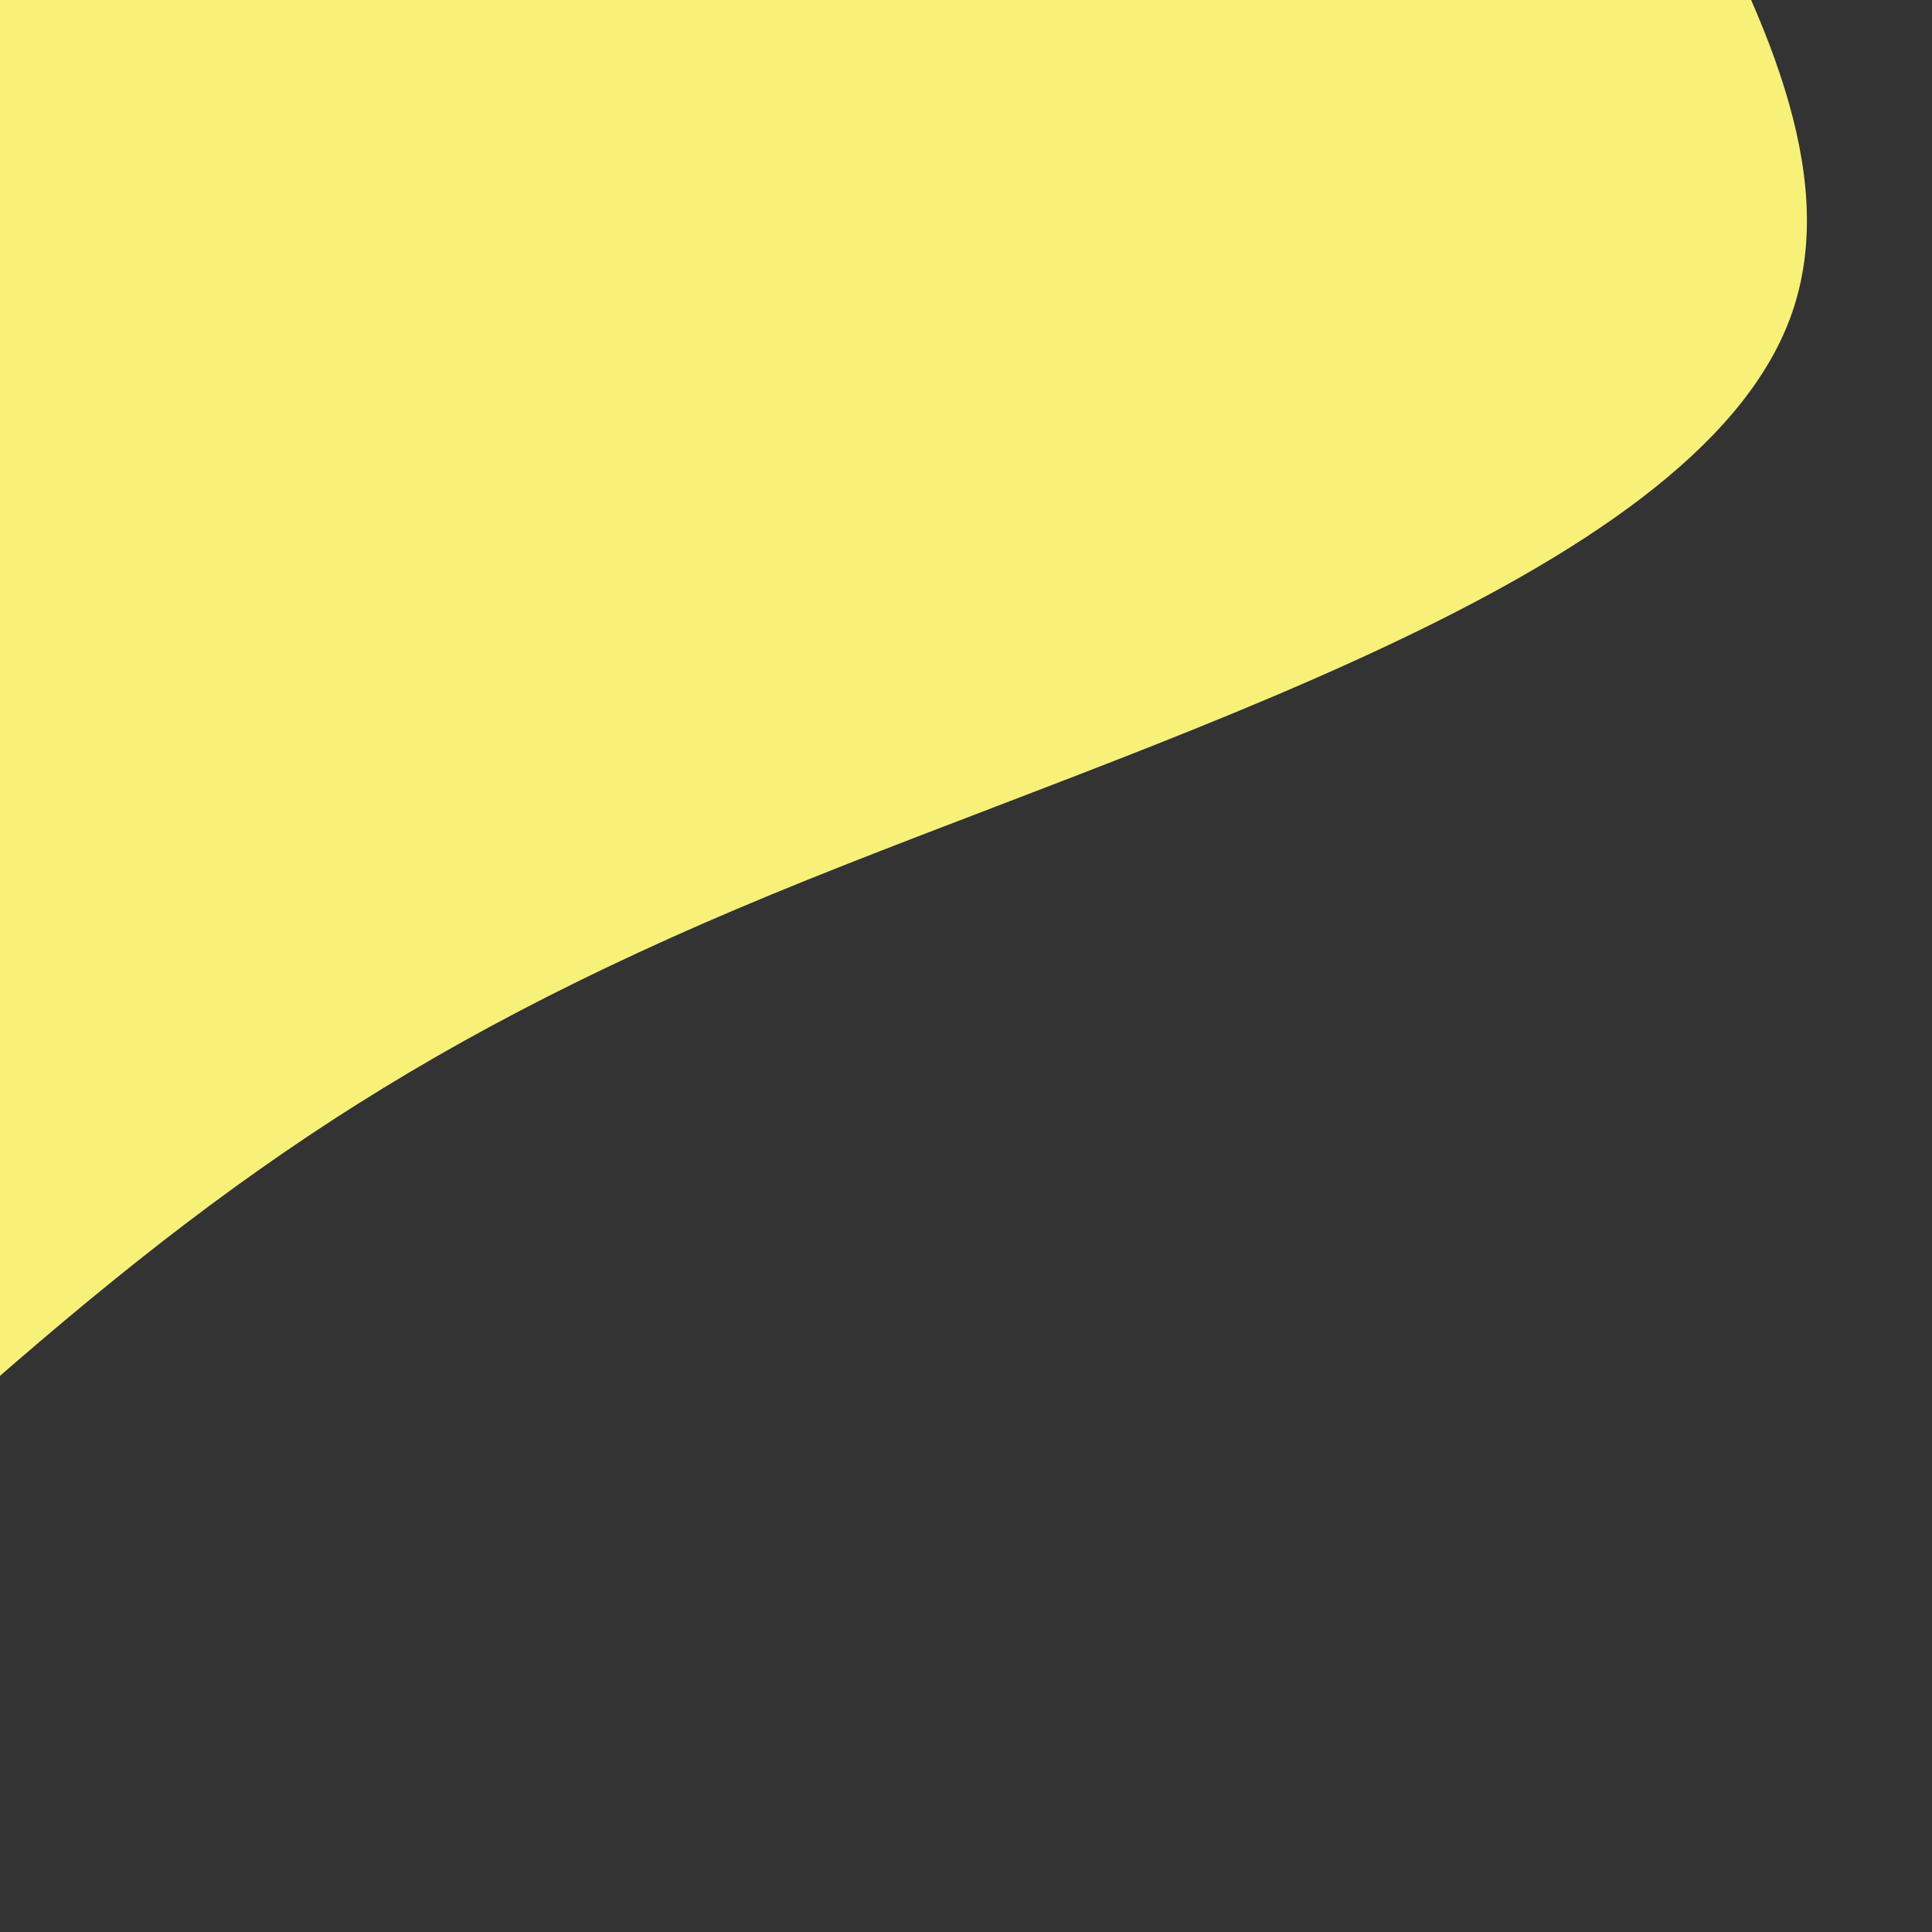 <svg id="visual" viewBox="0 0 900 900" width="900" height="900" xmlns="http://www.w3.org/2000/svg" xmlns:xlink="http://www.w3.org/1999/xlink" version="1.1"><rect x="0" y="0" width="900" height="900" fill="#333333" stroke="none"/><g transform="translate(-180.711 20.729)"><path d="M568.4 -913.2C690.7 -805.8 712.4 -570.5 804.8 -367.7C897.2 -164.9 1060.3 5.5 1014.5 127.8C968.8 250 714.1 324.1 540 396C365.8 467.9 272.1 537.6 141.6 654.8C11.1 772.1 -156.2 936.8 -317.8 949.8C-479.4 962.9 -635.3 824.3 -658 651.7C-680.6 479.1 -570 272.6 -543.5 110.2C-517 -52.2 -574.6 -170.5 -582 -312.1C-589.4 -453.8 -546.6 -618.9 -441.3 -734.2C-335.9 -849.4 -168 -914.7 27.5 -957.5C223 -1000.4 446 -1020.7 568.4 -913.2" fill="#f7f179"></path></g></svg>